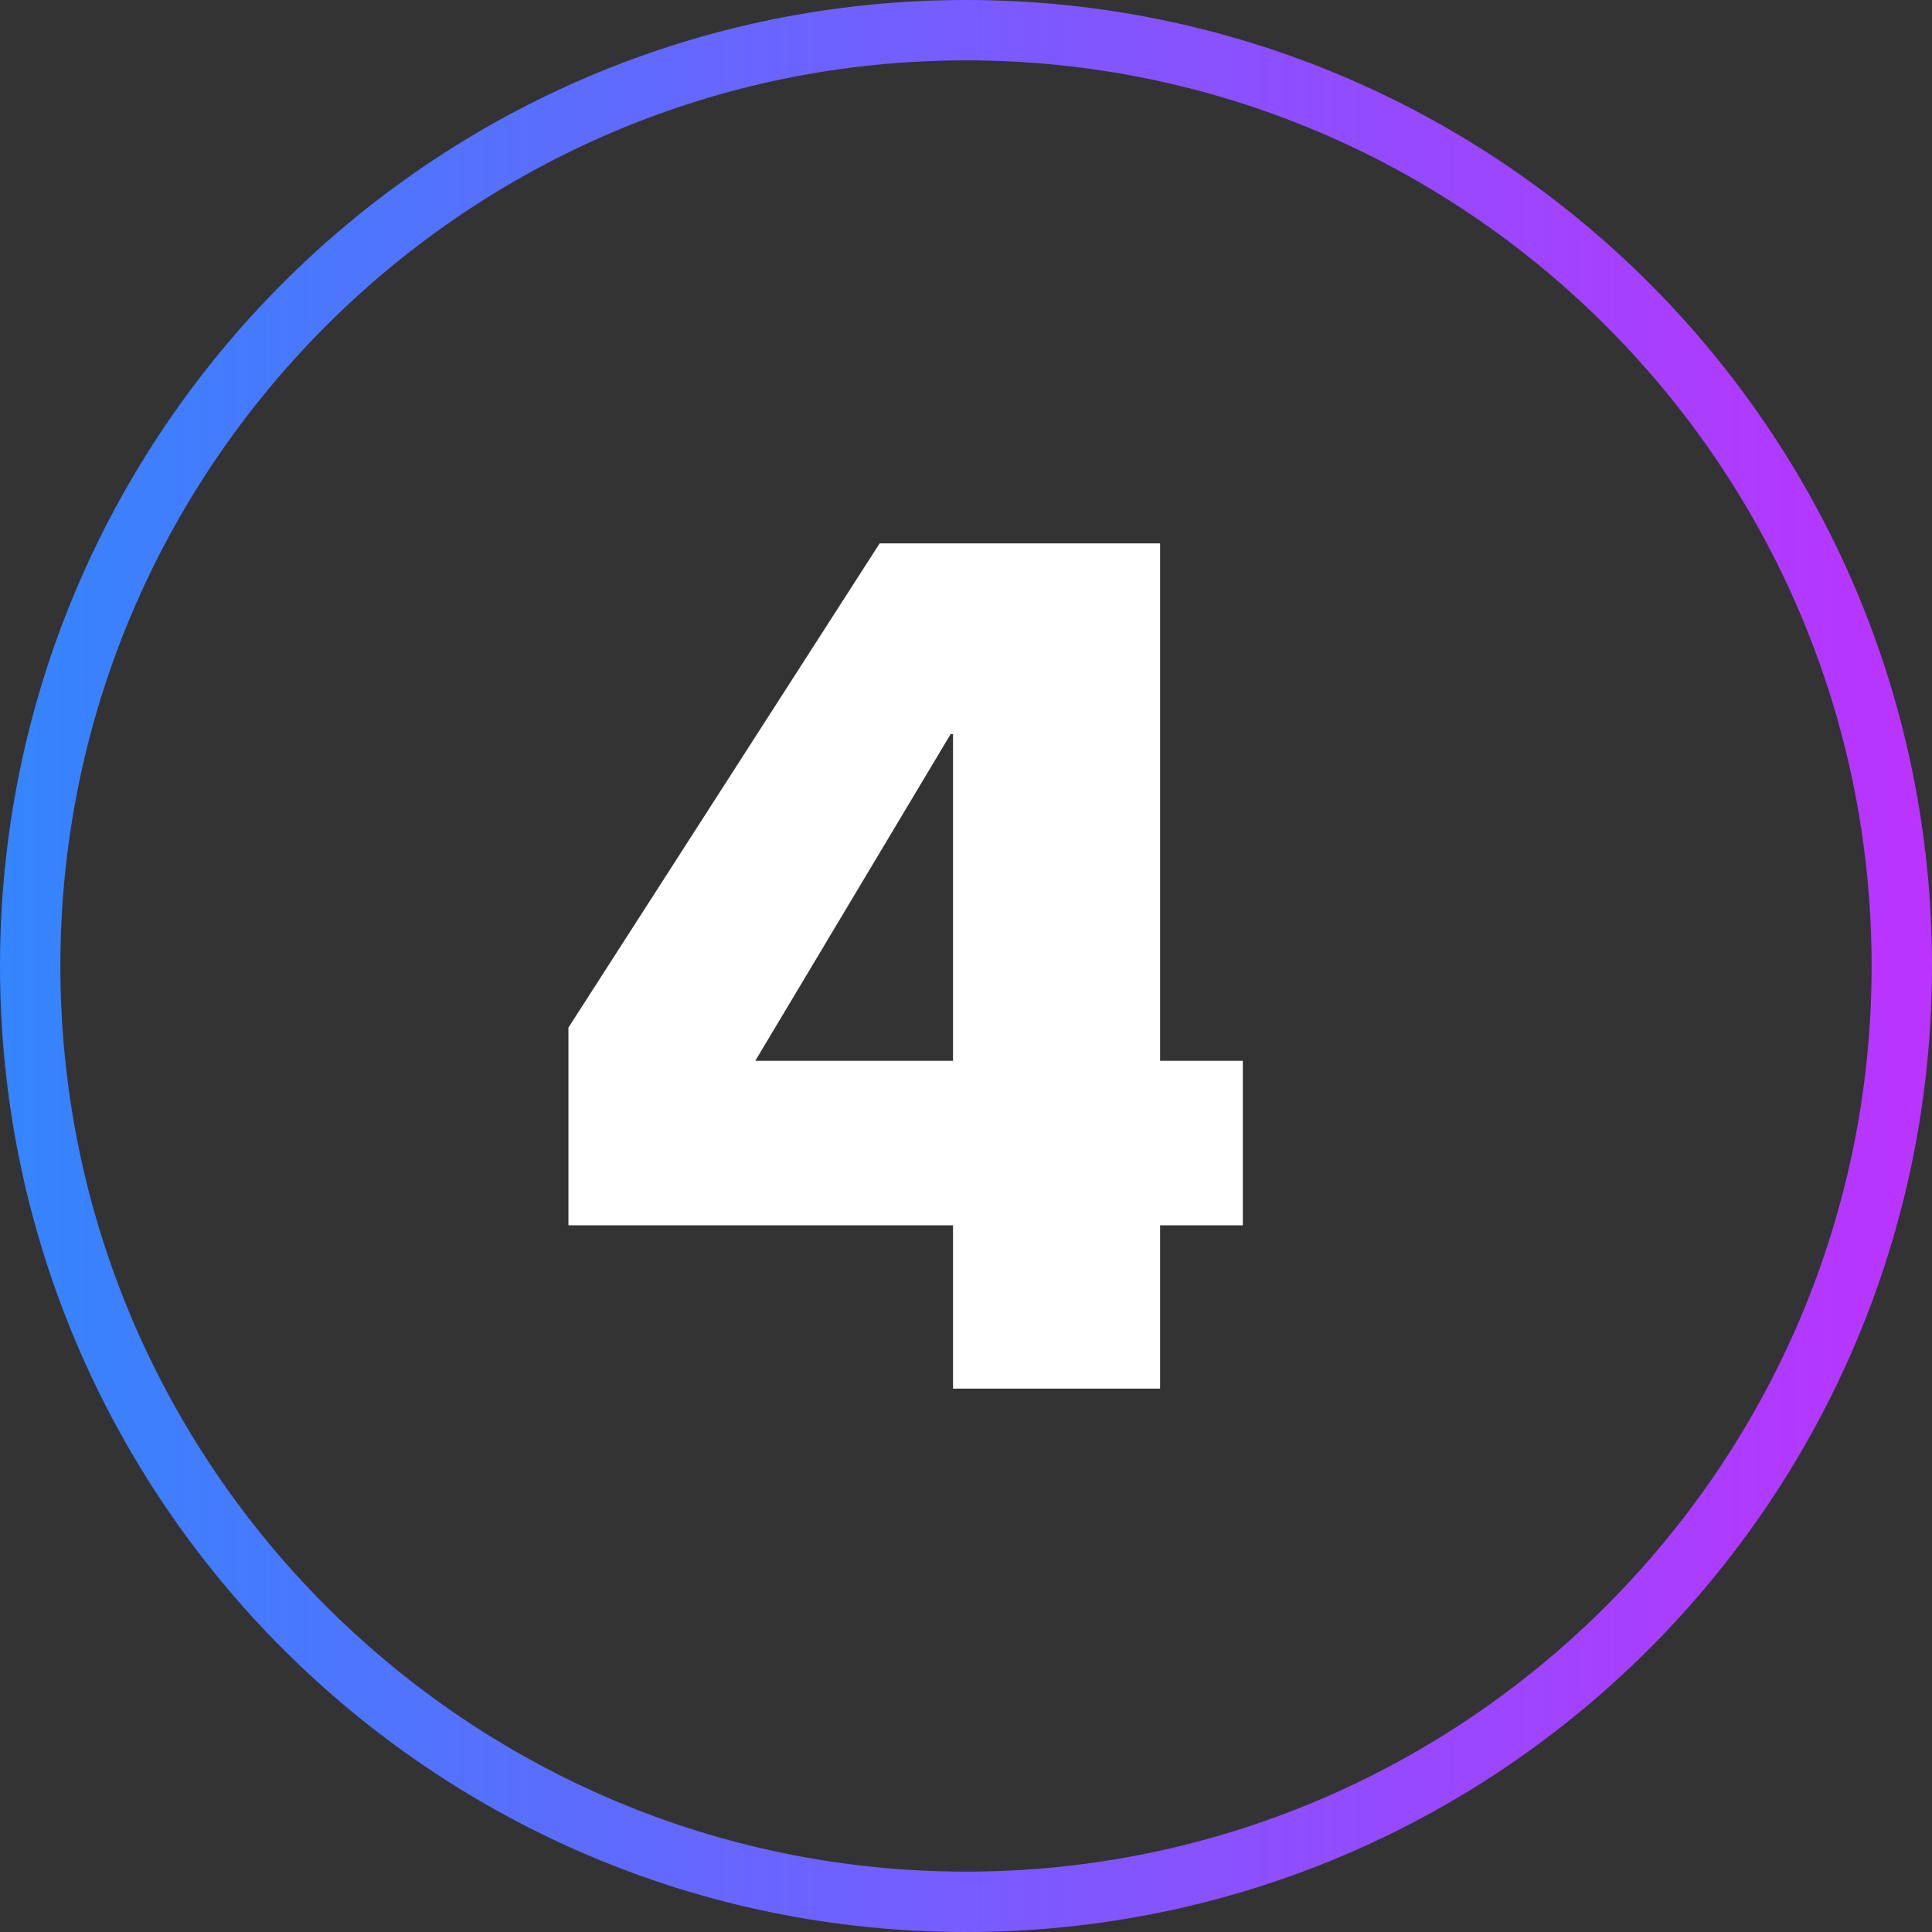 <?xml version="1.0" encoding="UTF-8"?><svg id="uuid-dc9f3b7d-a8c6-4268-837c-6145a852505f" xmlns="http://www.w3.org/2000/svg" xmlns:xlink="http://www.w3.org/1999/xlink" viewBox="0 0 64 64"><rect x="0" y="0" width="64" height="64" fill="#333333" stroke="none"/><defs><linearGradient id="uuid-24f903a4-f51e-4d24-971c-0c00ff1aca4d" x1="0" y1="32" x2="64" y2="32" gradientUnits="userSpaceOnUse"><stop offset="0" stop-color="#3485fe"/><stop offset="1" stop-color="#b3f"/></linearGradient></defs><g id="uuid-0bccc993-500c-446b-a63a-9a61d28330d9"><g id="uuid-62124edf-8b97-4150-954e-258113899f56"><path d="m32,2c16.54,0,30,13.46,30,30s-13.46,30-30,30S2,48.54,2,32,15.46,2,32,2m0-2C14.33,0,0,14.33,0,32s14.33,32,32,32,32-14.33,32-32S49.67,0,32,0h0Z" fill="url(#uuid-24f903a4-f51e-4d24-971c-0c00ff1aca4d)"/><path d="m38.43,35.14h2.74v5.45h-2.74v5.41h-6.86v-5.41h-12.74v-6.55l10.31-16.04h9.29v17.14Zm-6.86-10.82h-.08l-6.47,10.82h6.55v-10.82Z" fill="#fff"/></g></g></svg>